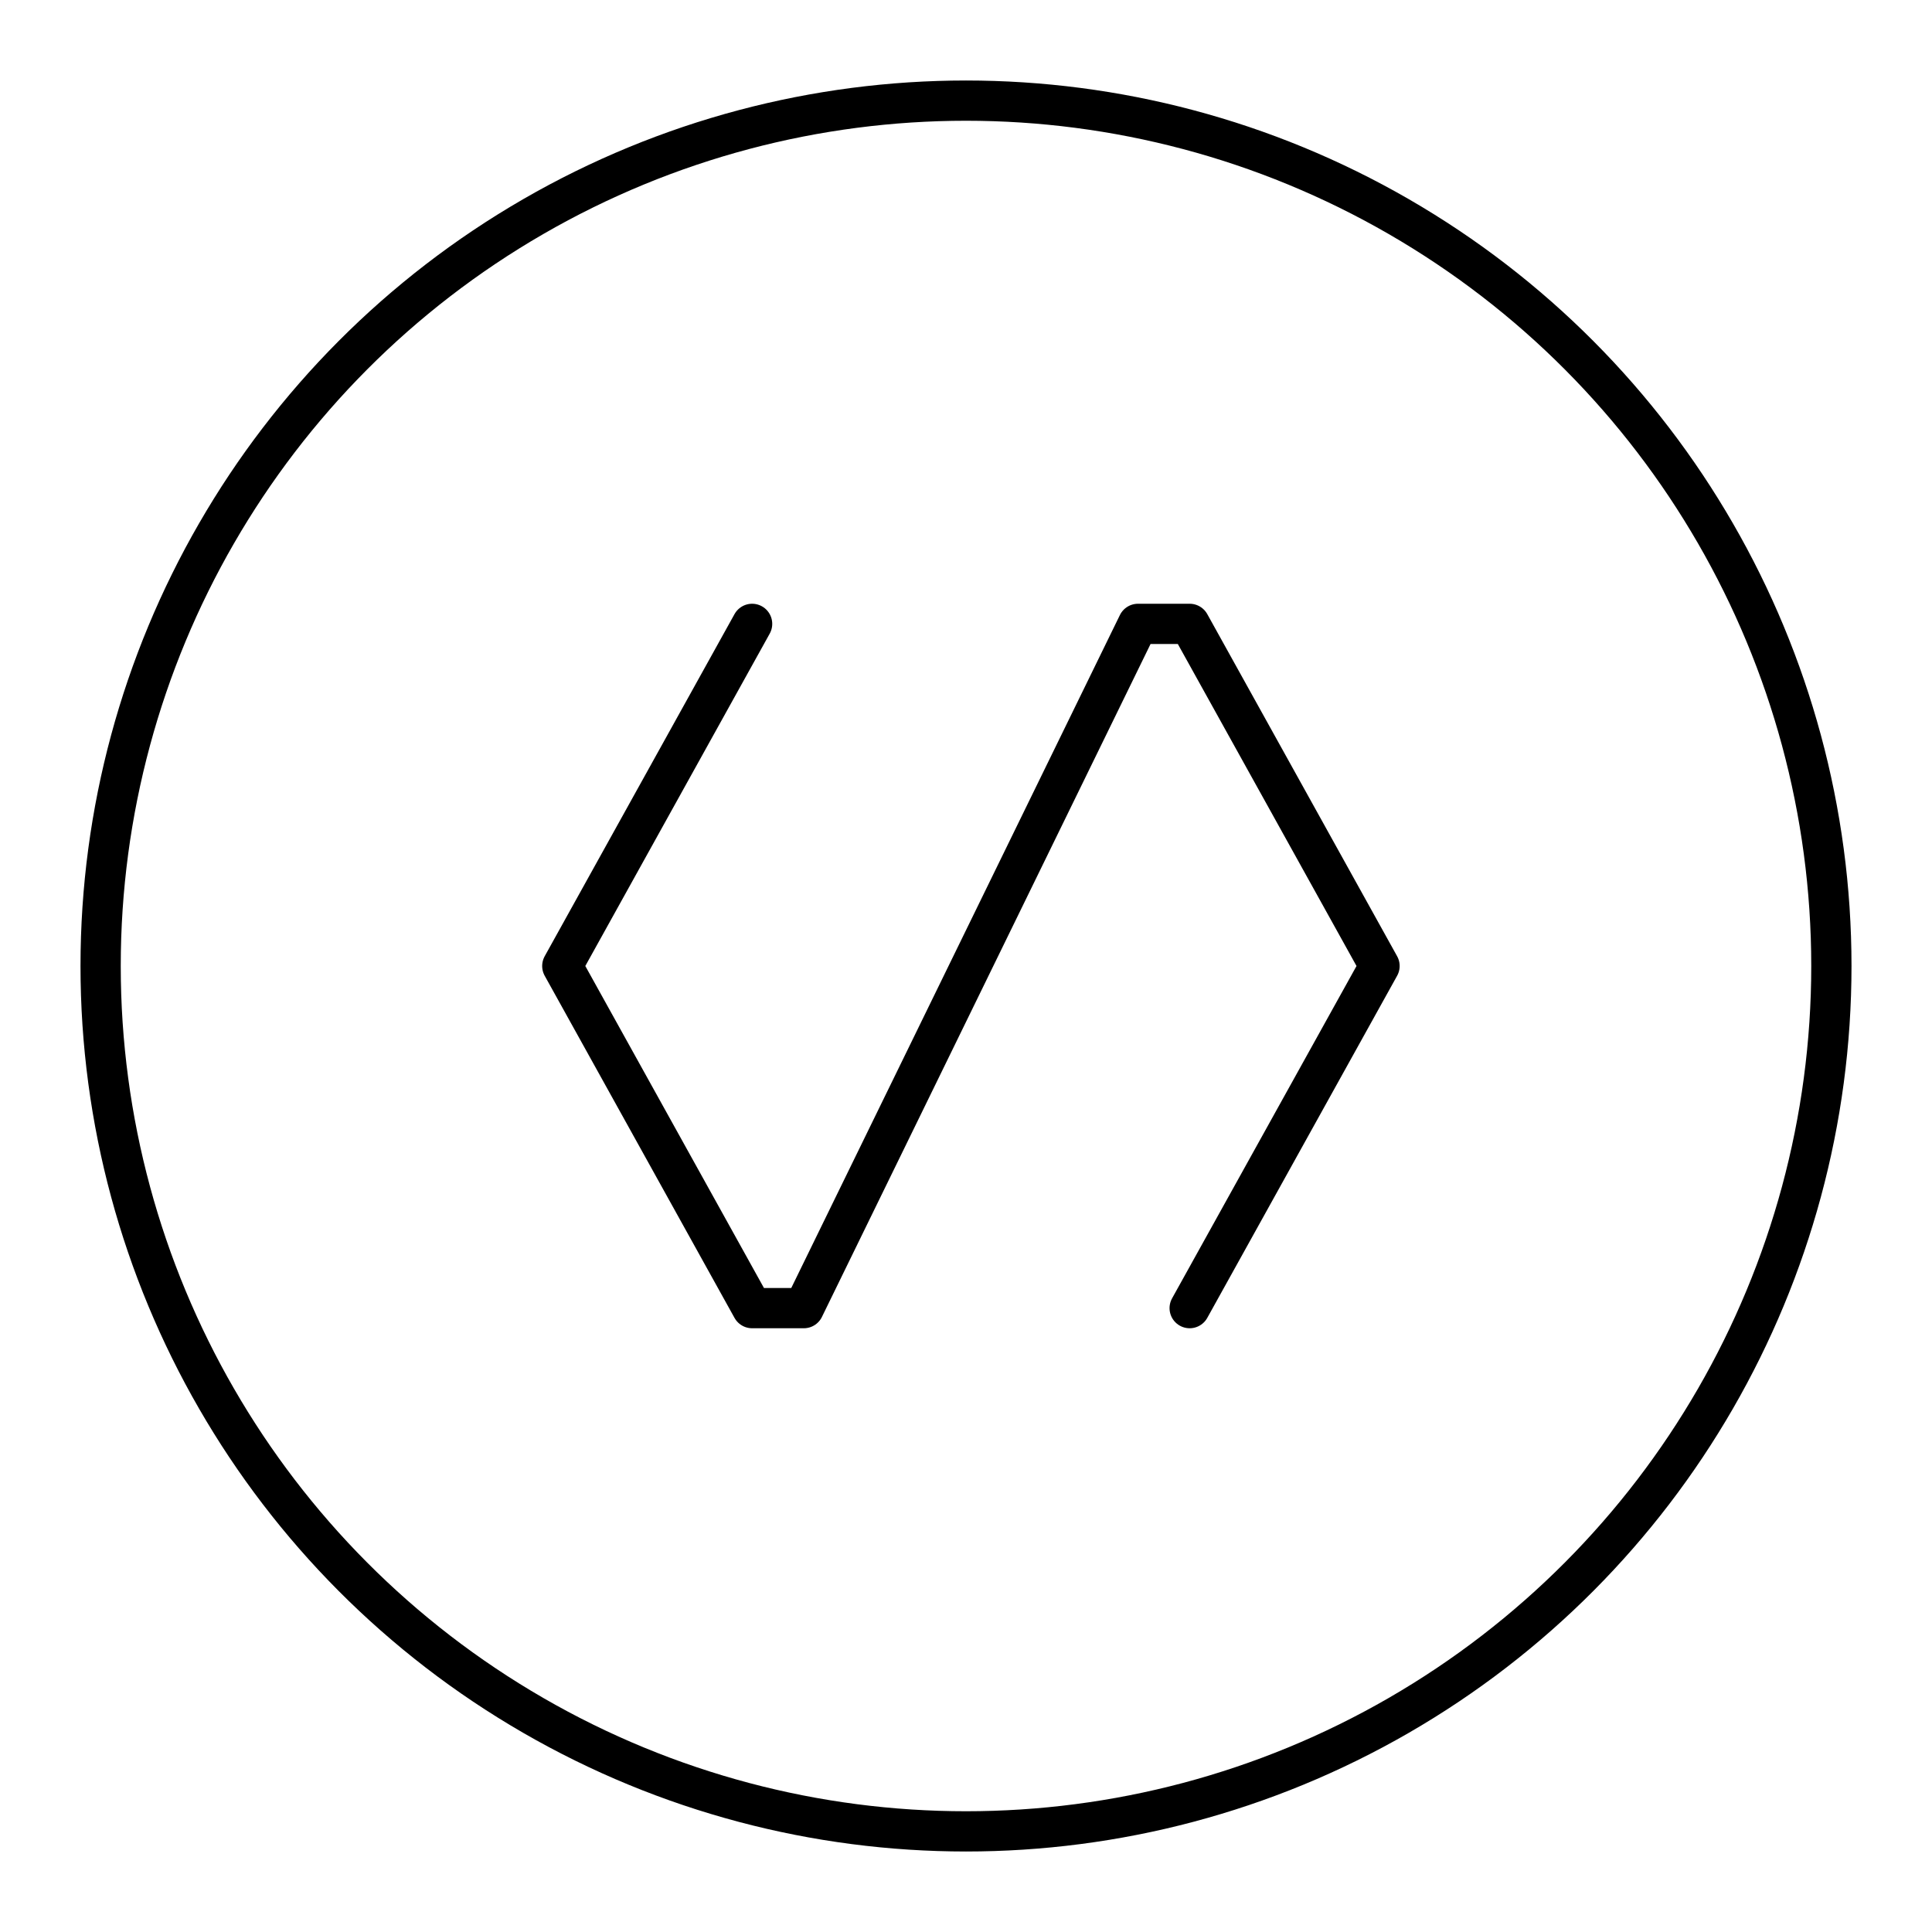 <?xml version="1.0" encoding="UTF-8"?><svg id="Layer_1" xmlns="http://www.w3.org/2000/svg" viewBox="0 0 48 48"><defs><style>.cls-1{fill:none;stroke:#000;stroke-linecap:round;stroke-linejoin:round;}</style></defs><circle class="cls-1" cx="24" cy="24" r="21.5"/><polyline class="cls-1" points="29.557 32.5 34.274 24 29.557 15.5 28.273 15.5 19.971 32.5 18.686 32.5 13.97 24 18.686 15.5"/></svg>